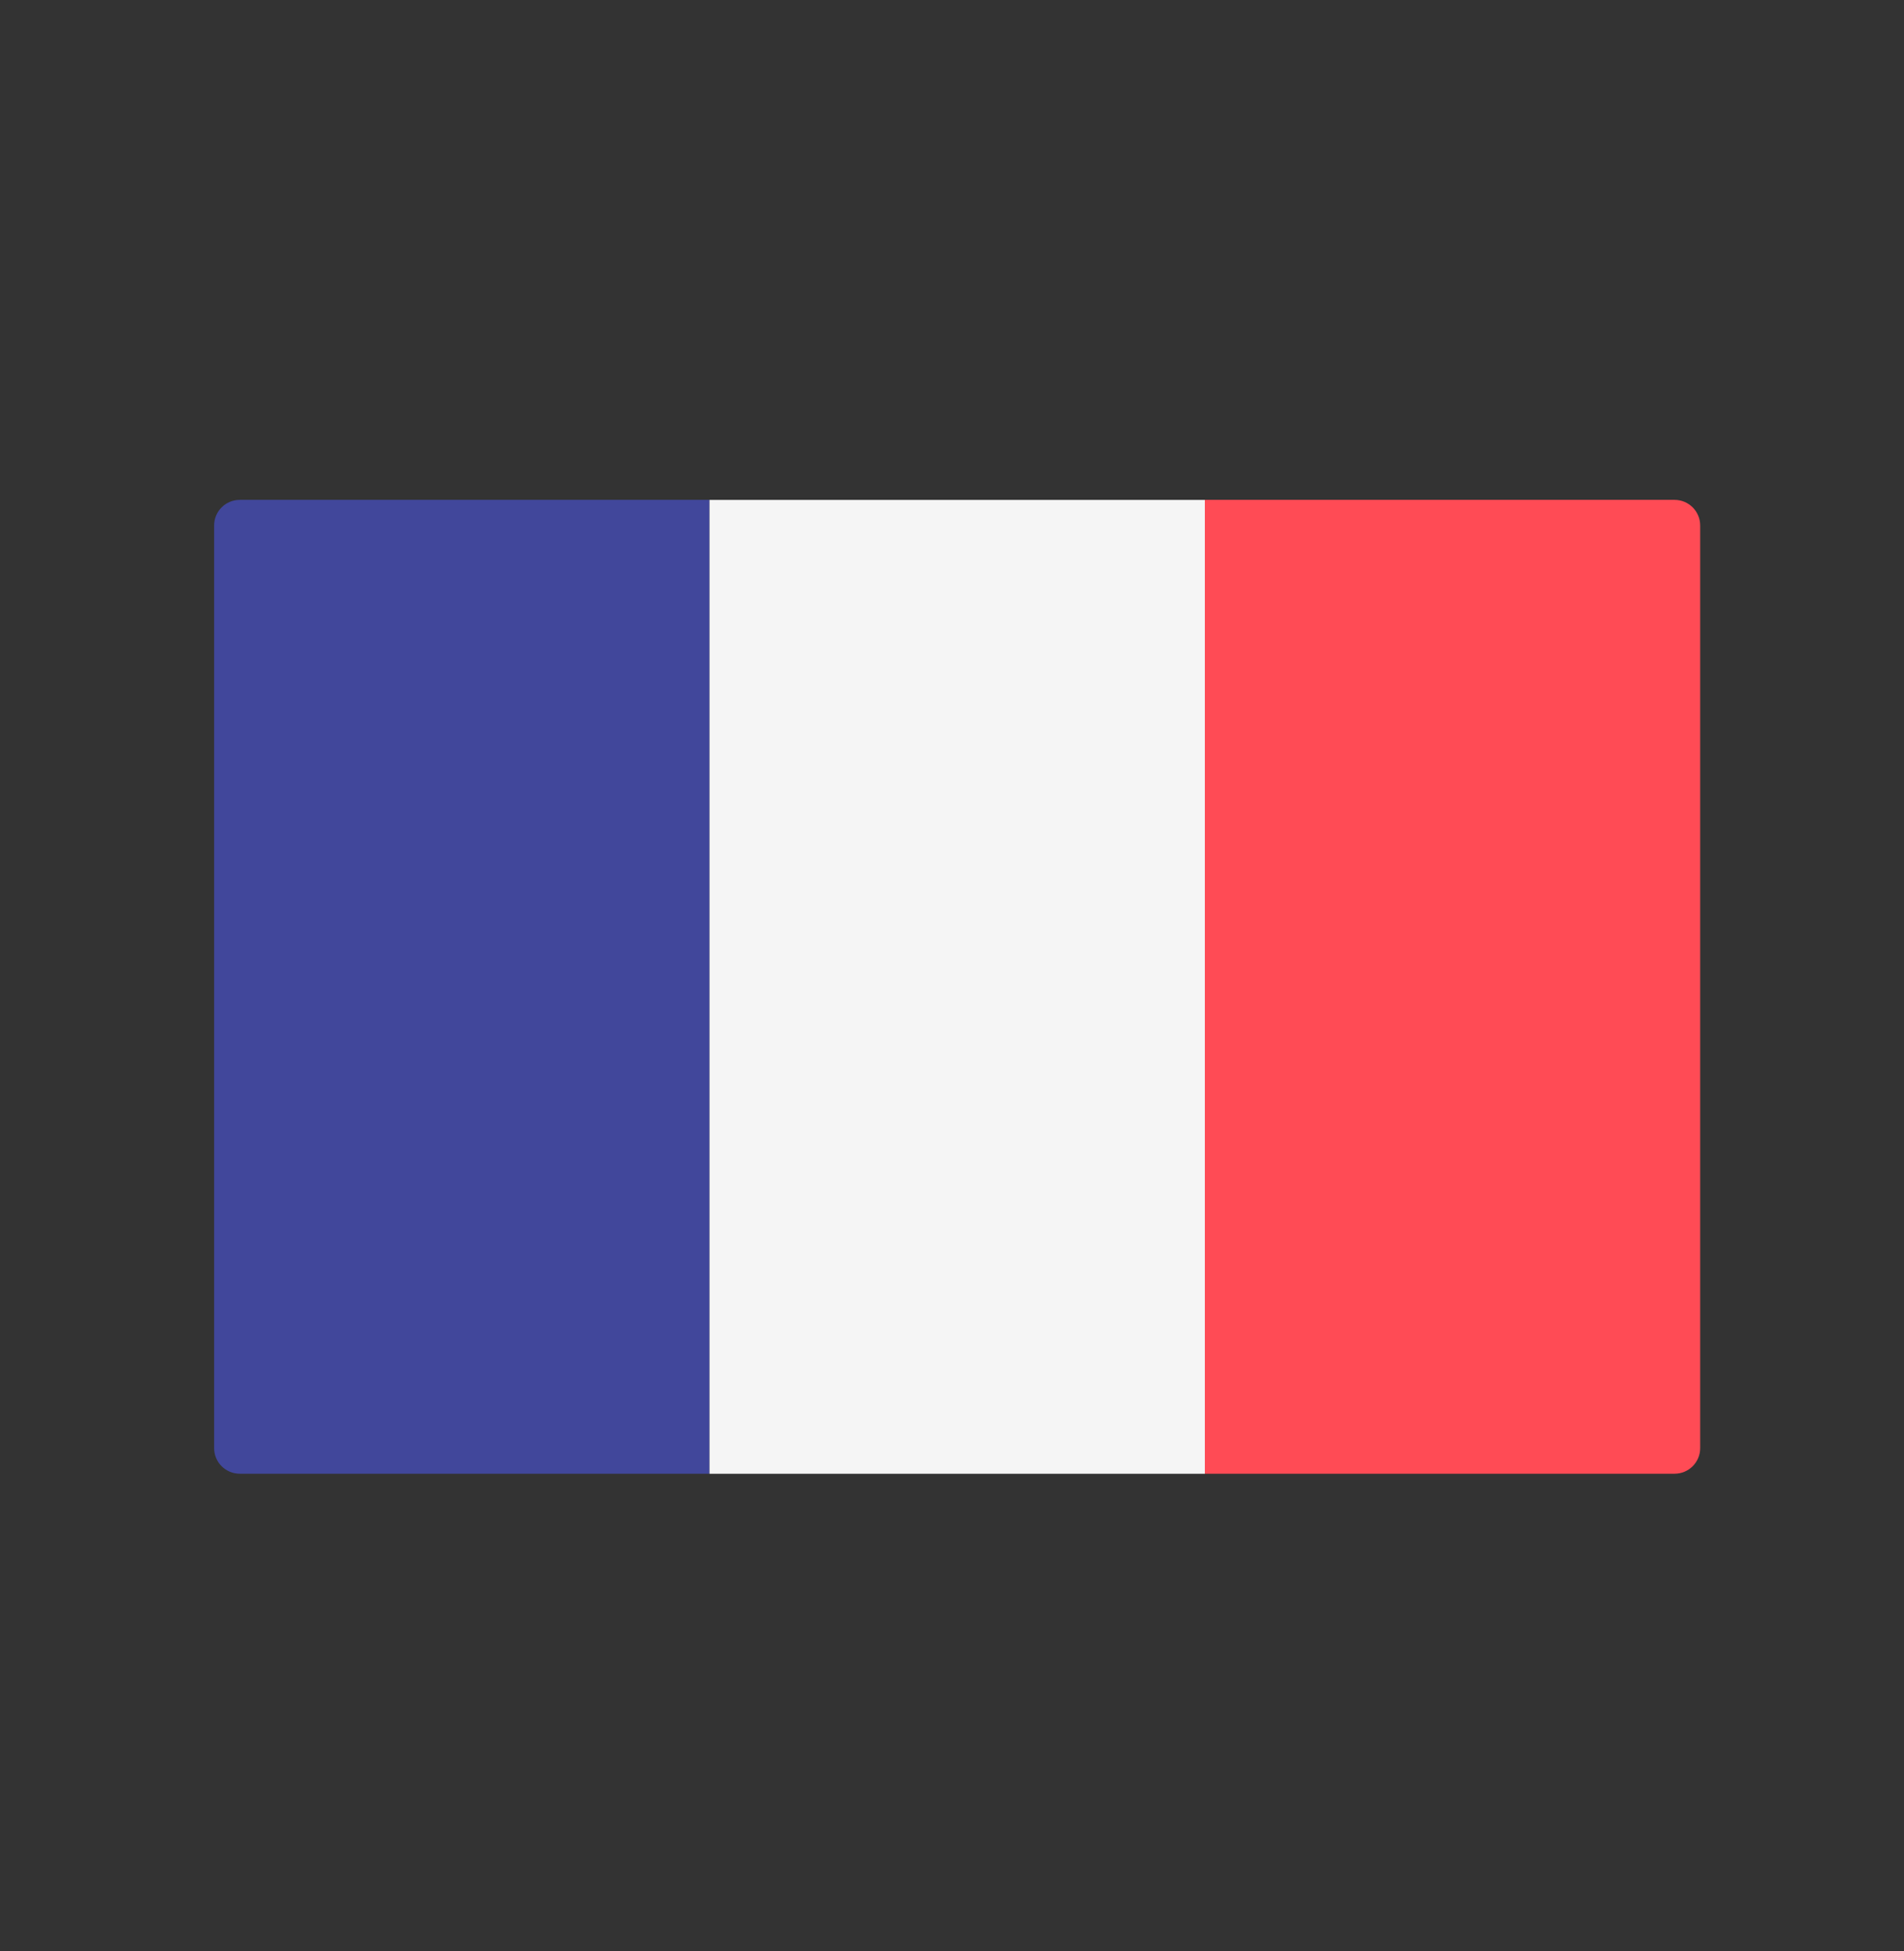 <svg width="41" height="42" viewBox="0 0 41 42" fill="none" xmlns="http://www.w3.org/2000/svg">
<rect x="0" y="0" width="41" height="42" fill="#333333" stroke="none"/>
<g clip-path="url(#clip0_350_5758)">
<path d="M15.278 31.726H5.163C4.858 31.726 4.611 31.479 4.611 31.175V11.312C4.611 11.008 4.858 10.761 5.163 10.761H15.278V31.726Z" fill="#41479B"/>
<path d="M25.945 10.762H15.278V31.727H25.945V10.762Z" fill="#F5F5F5"/>
<path d="M36.059 31.726H25.945V10.761H36.059C36.364 10.761 36.611 11.008 36.611 11.312V31.175C36.611 31.479 36.364 31.726 36.059 31.726Z" fill="#FF4B55"/>
</g>
<defs>
<clipPath id="clip0_350_5758">
<rect width="32" height="32" fill="white" transform="translate(4.611 5.244)"/>
</clipPath>
</defs>
</svg>
